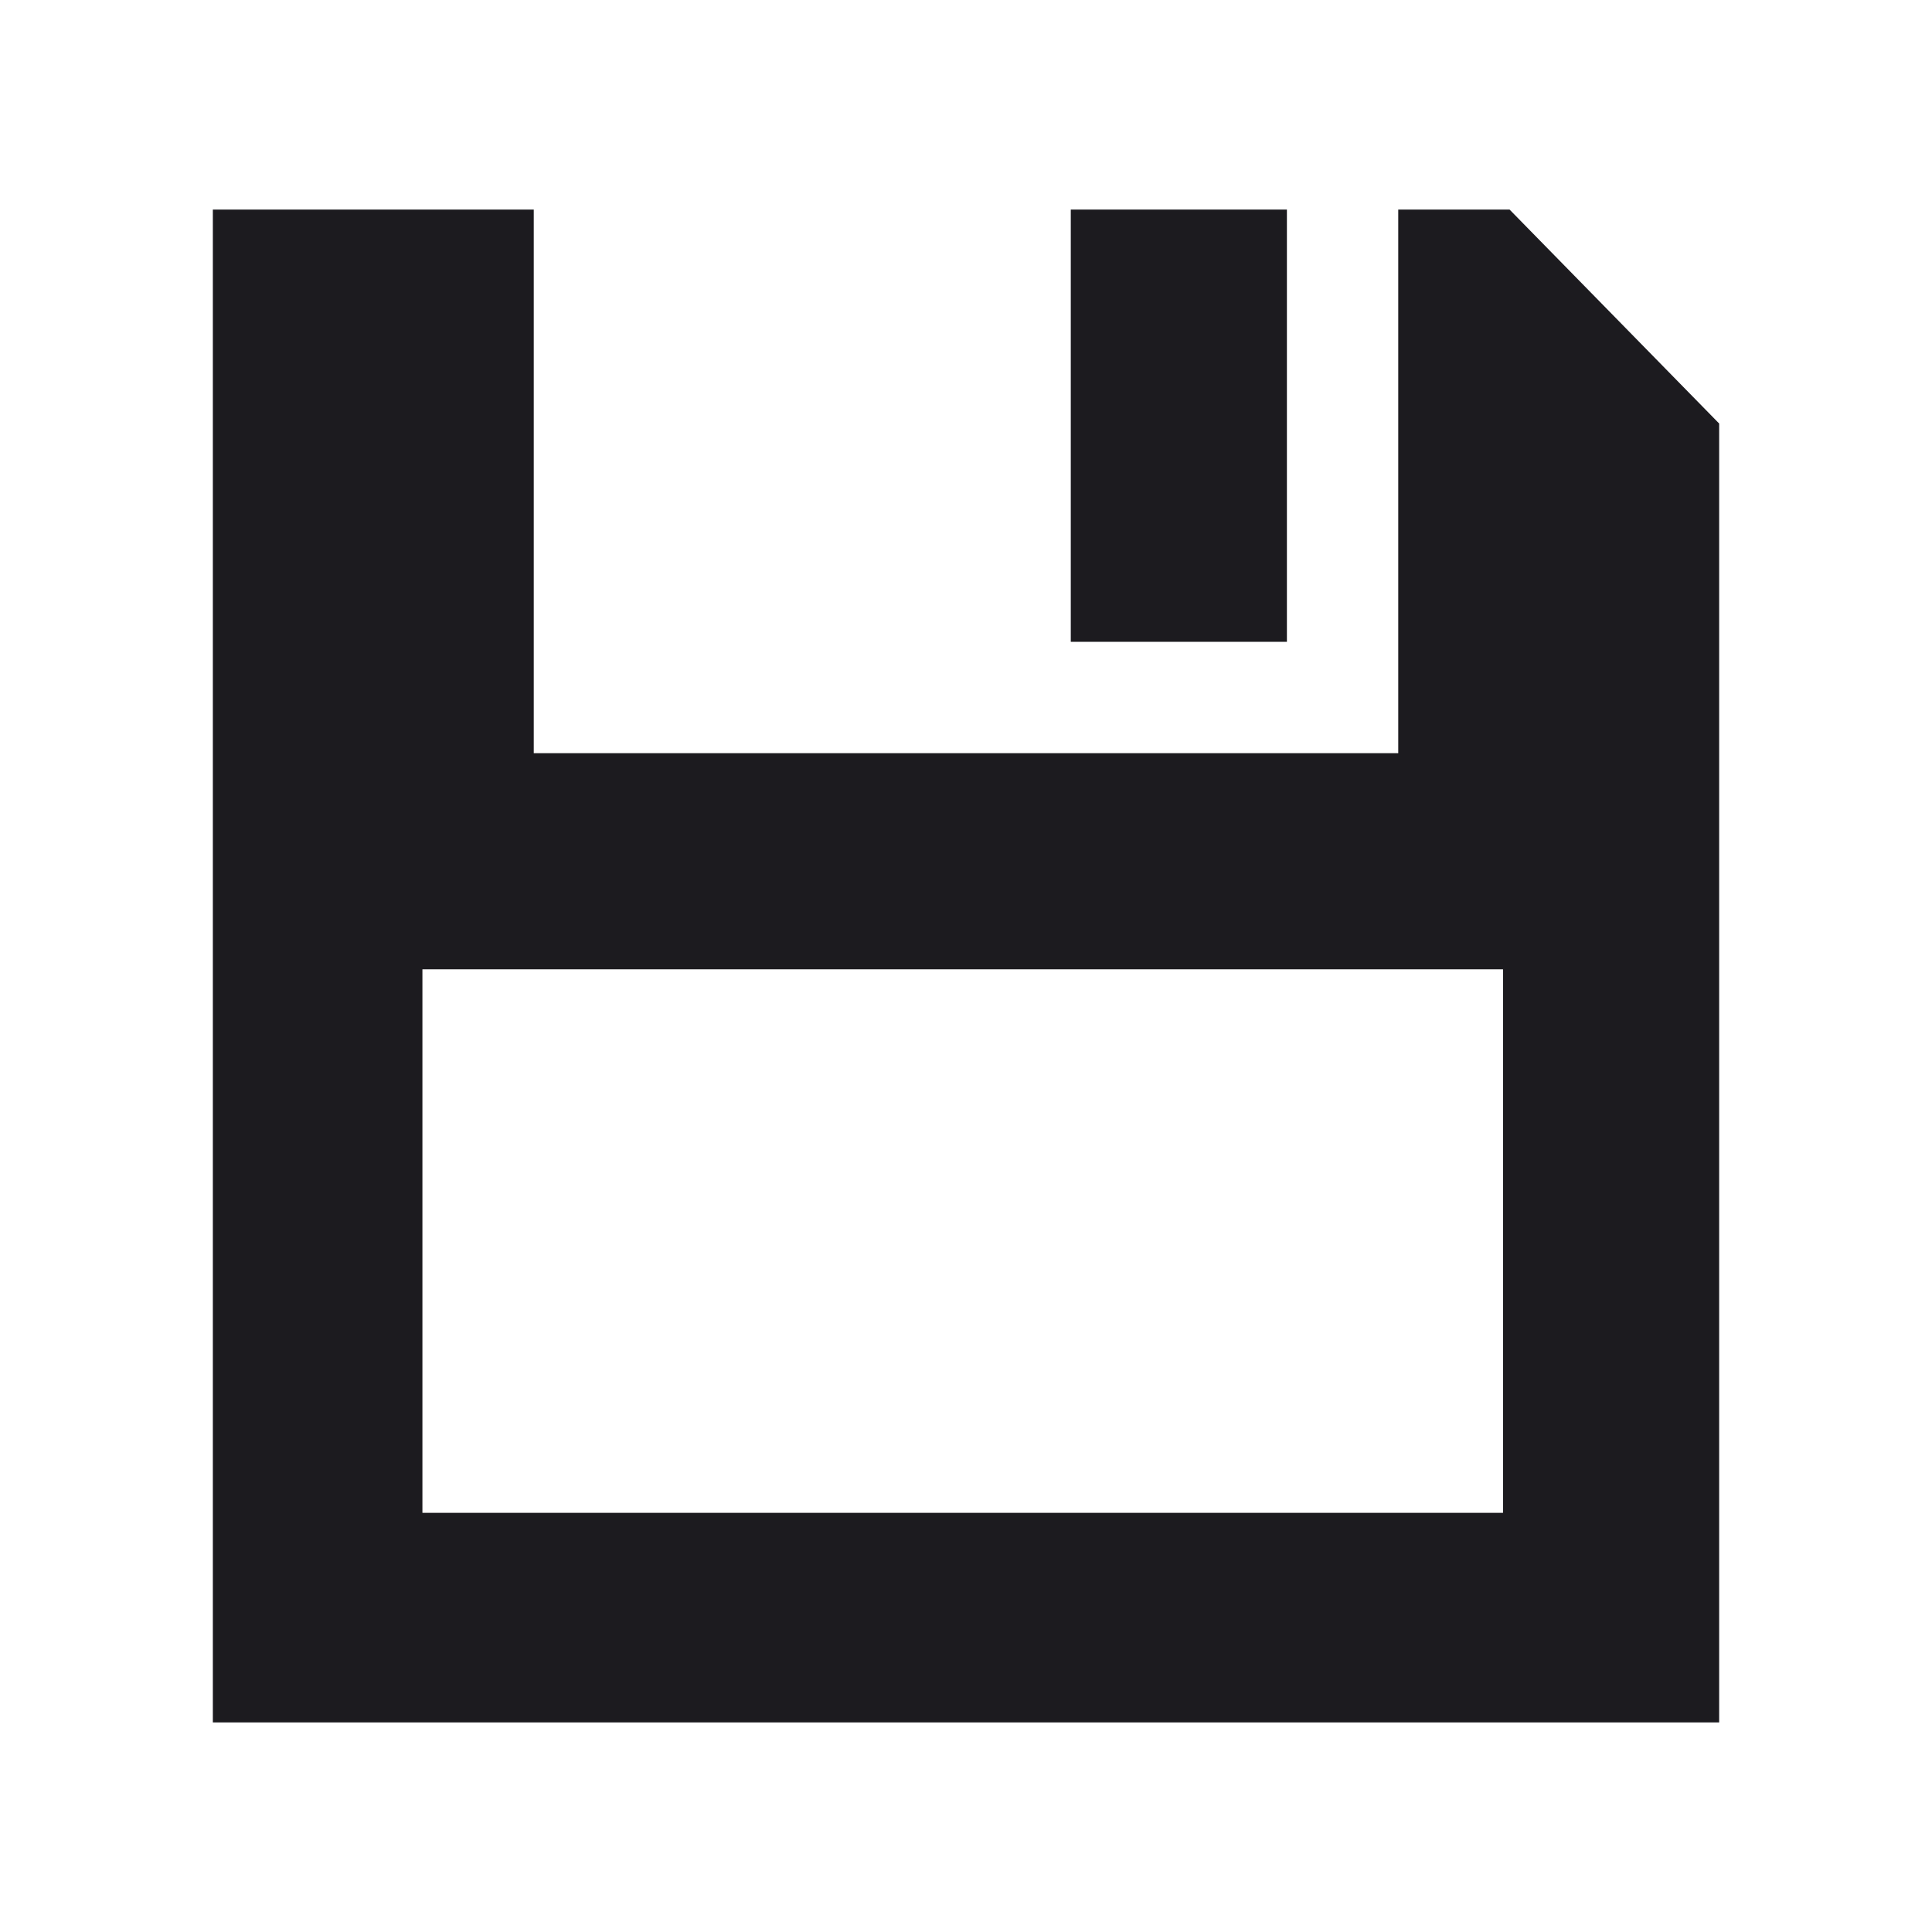 <?xml version='1.0' encoding='iso-8859-1'?>
<svg version="1.1" xmlns="http://www.w3.org/2000/svg" viewBox="0 0 295 295">
    <g transform="translate(32, 32)">
        <path fill="#1C1B1F" d="M198.5,0h-17v83h-132V0h-49v231h230V32.668L198.5,0z M197.5,199h-165v-83h165V199z"/>
        <rect width="33" x="131.5" height="66" fill="#1C1B1F"/>
    </g>
</svg>
